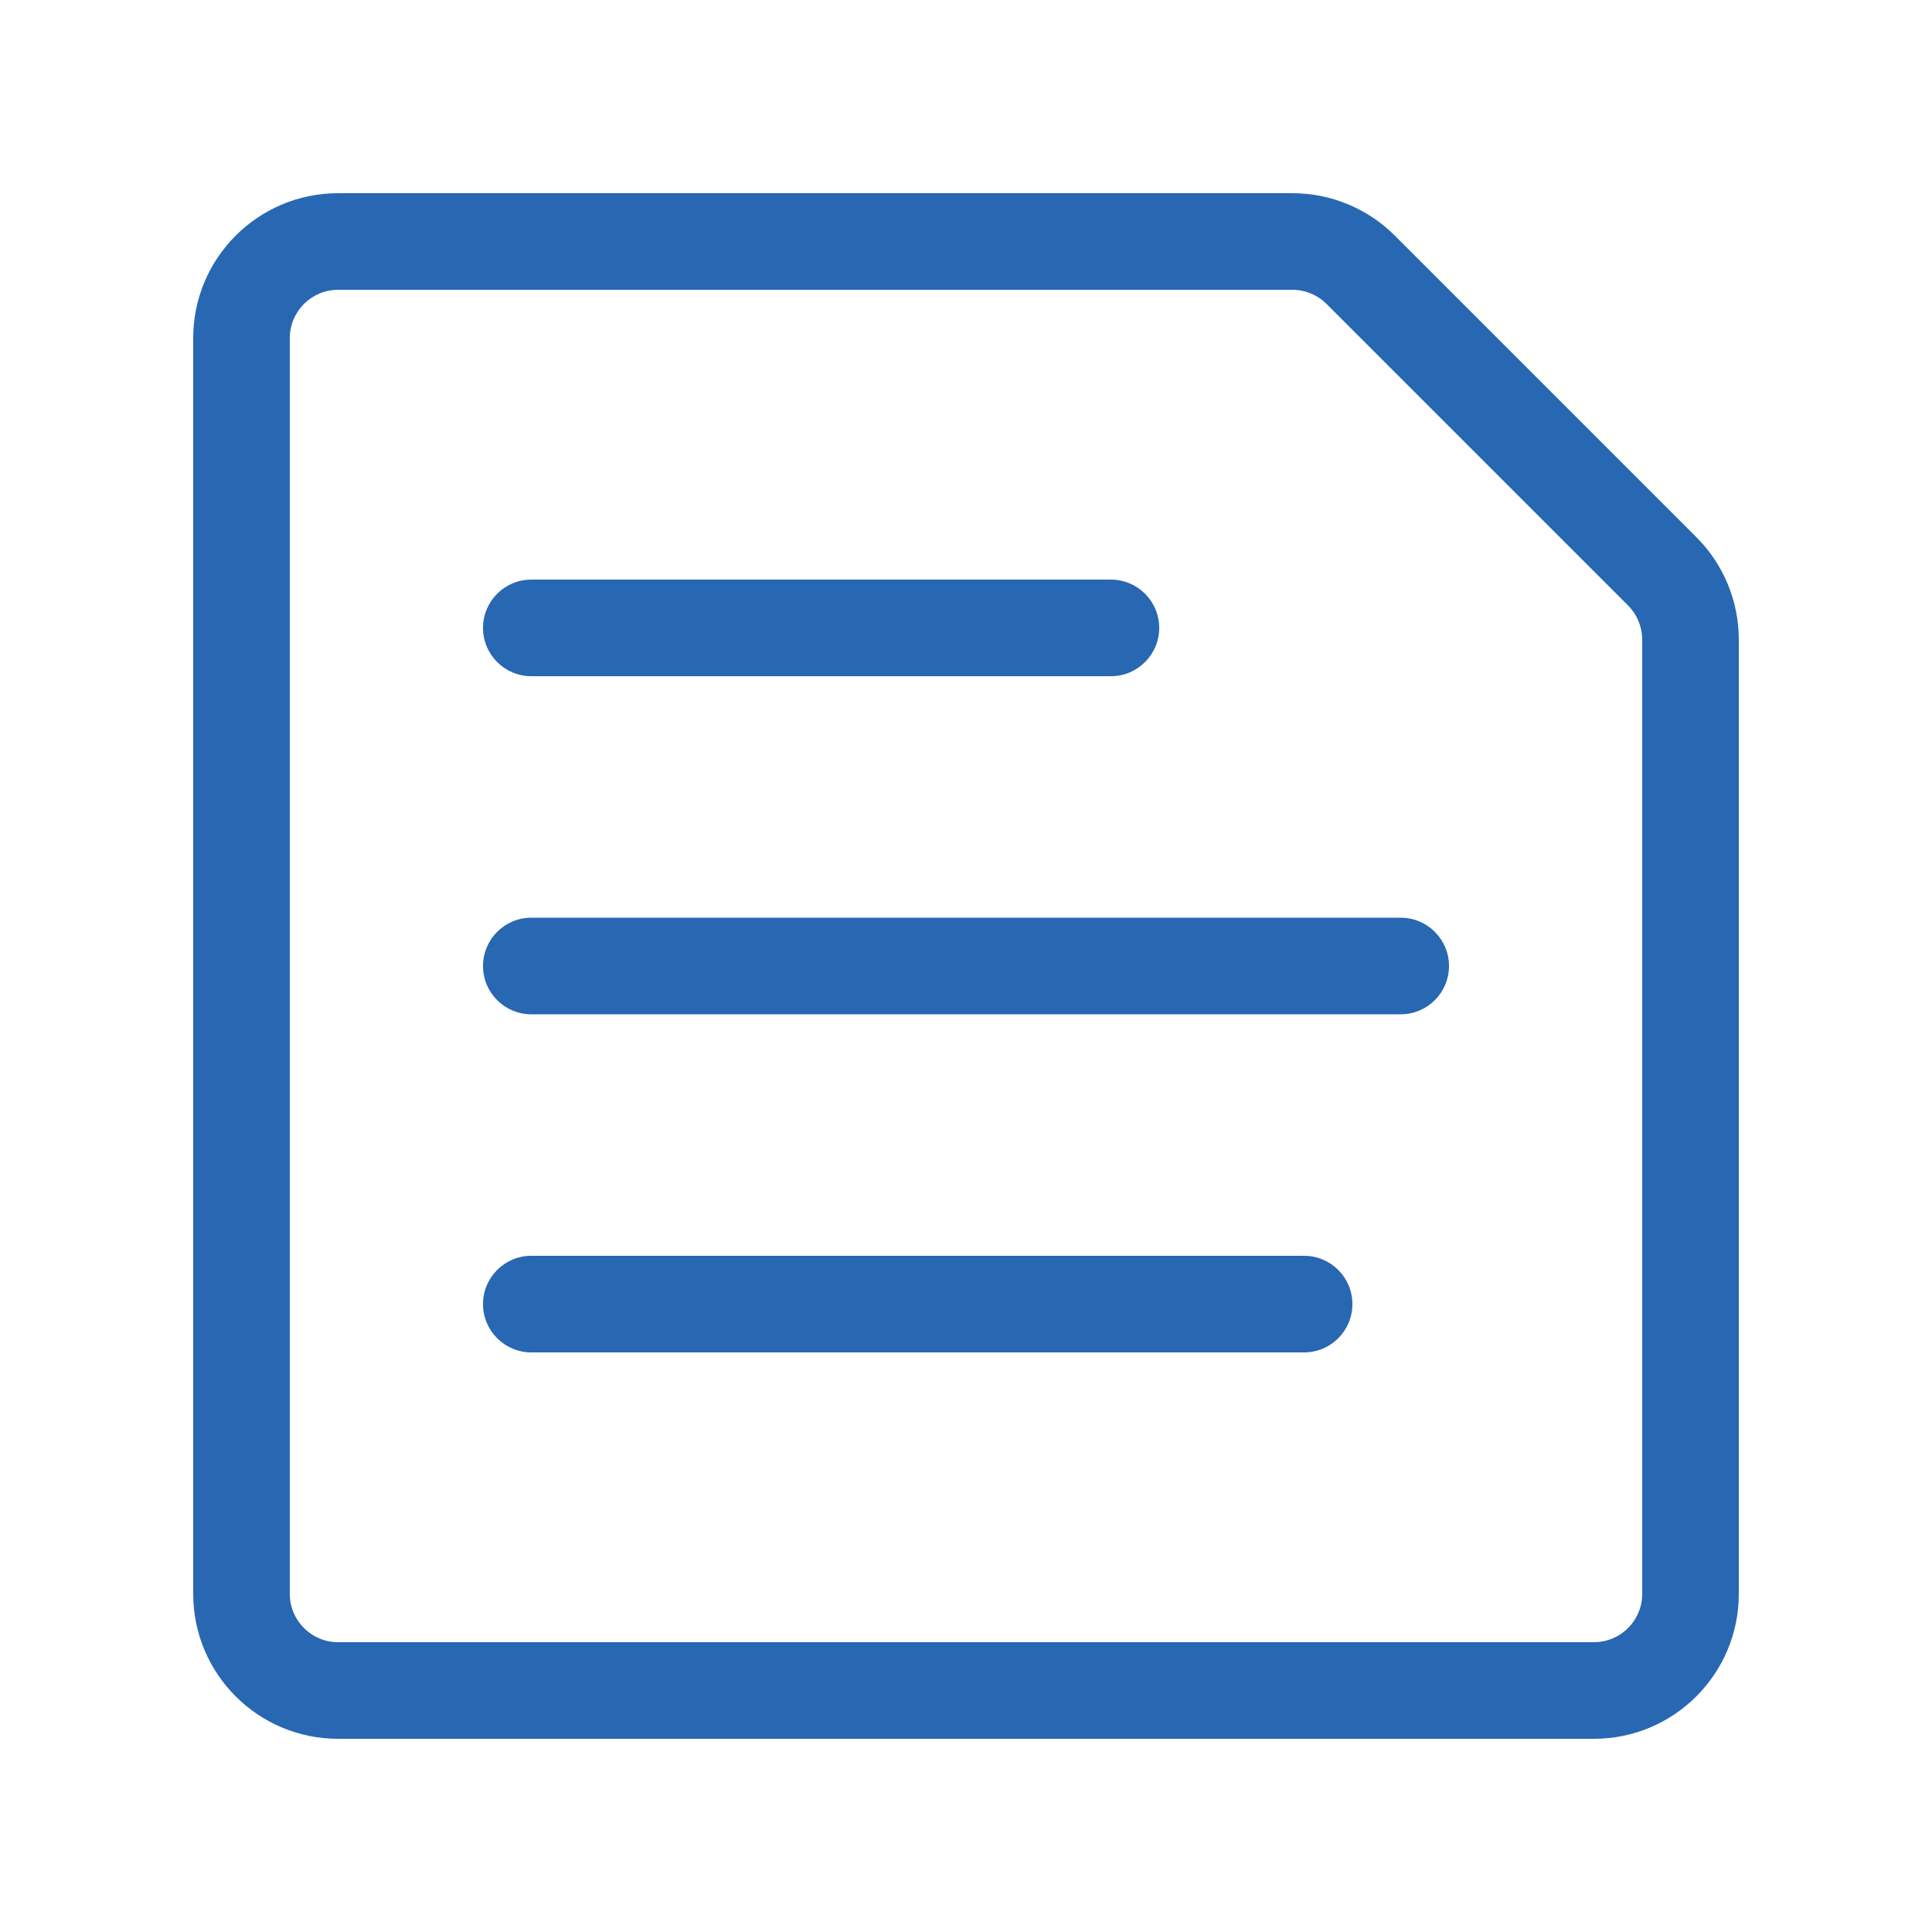 <svg width="20" height="20" viewBox="0 0 20 20" fill="none" xmlns="http://www.w3.org/2000/svg">
<path fill-rule="evenodd" clip-rule="evenodd" d="M16.5 17H3.5C3.224 17 3 16.776 3 16.5V3.5C3 3.224 3.224 3 3.5 3H13.379C13.511 3 13.639 3.053 13.732 3.146L16.854 6.268C16.947 6.362 17 6.489 17 6.621V16.5C17 16.776 16.776 17 16.5 17ZM2 3.5C2 2.672 2.672 2 3.5 2H13.379C13.777 2 14.158 2.158 14.439 2.439L17.561 5.561C17.842 5.842 18 6.223 18 6.621V16.5C18 17.328 17.328 18 16.5 18H3.5C2.672 18 2 17.328 2 16.5V3.5ZM5.5 6C5.224 6 5 6.224 5 6.5C5 6.776 5.224 7 5.5 7H11.5C11.776 7 12 6.776 12 6.5C12 6.224 11.776 6 11.5 6H5.5ZM5 10C5 9.724 5.224 9.5 5.5 9.5H14.5C14.776 9.5 15 9.724 15 10C15 10.276 14.776 10.5 14.5 10.5H5.5C5.224 10.5 5 10.276 5 10ZM5.5 13C5.224 13 5 13.224 5 13.5C5 13.776 5.224 14 5.5 14H13.5C13.776 14 14 13.776 14 13.5C14 13.224 13.776 13 13.5 13H5.5Z" fill="#2867B2"/>
</svg>
